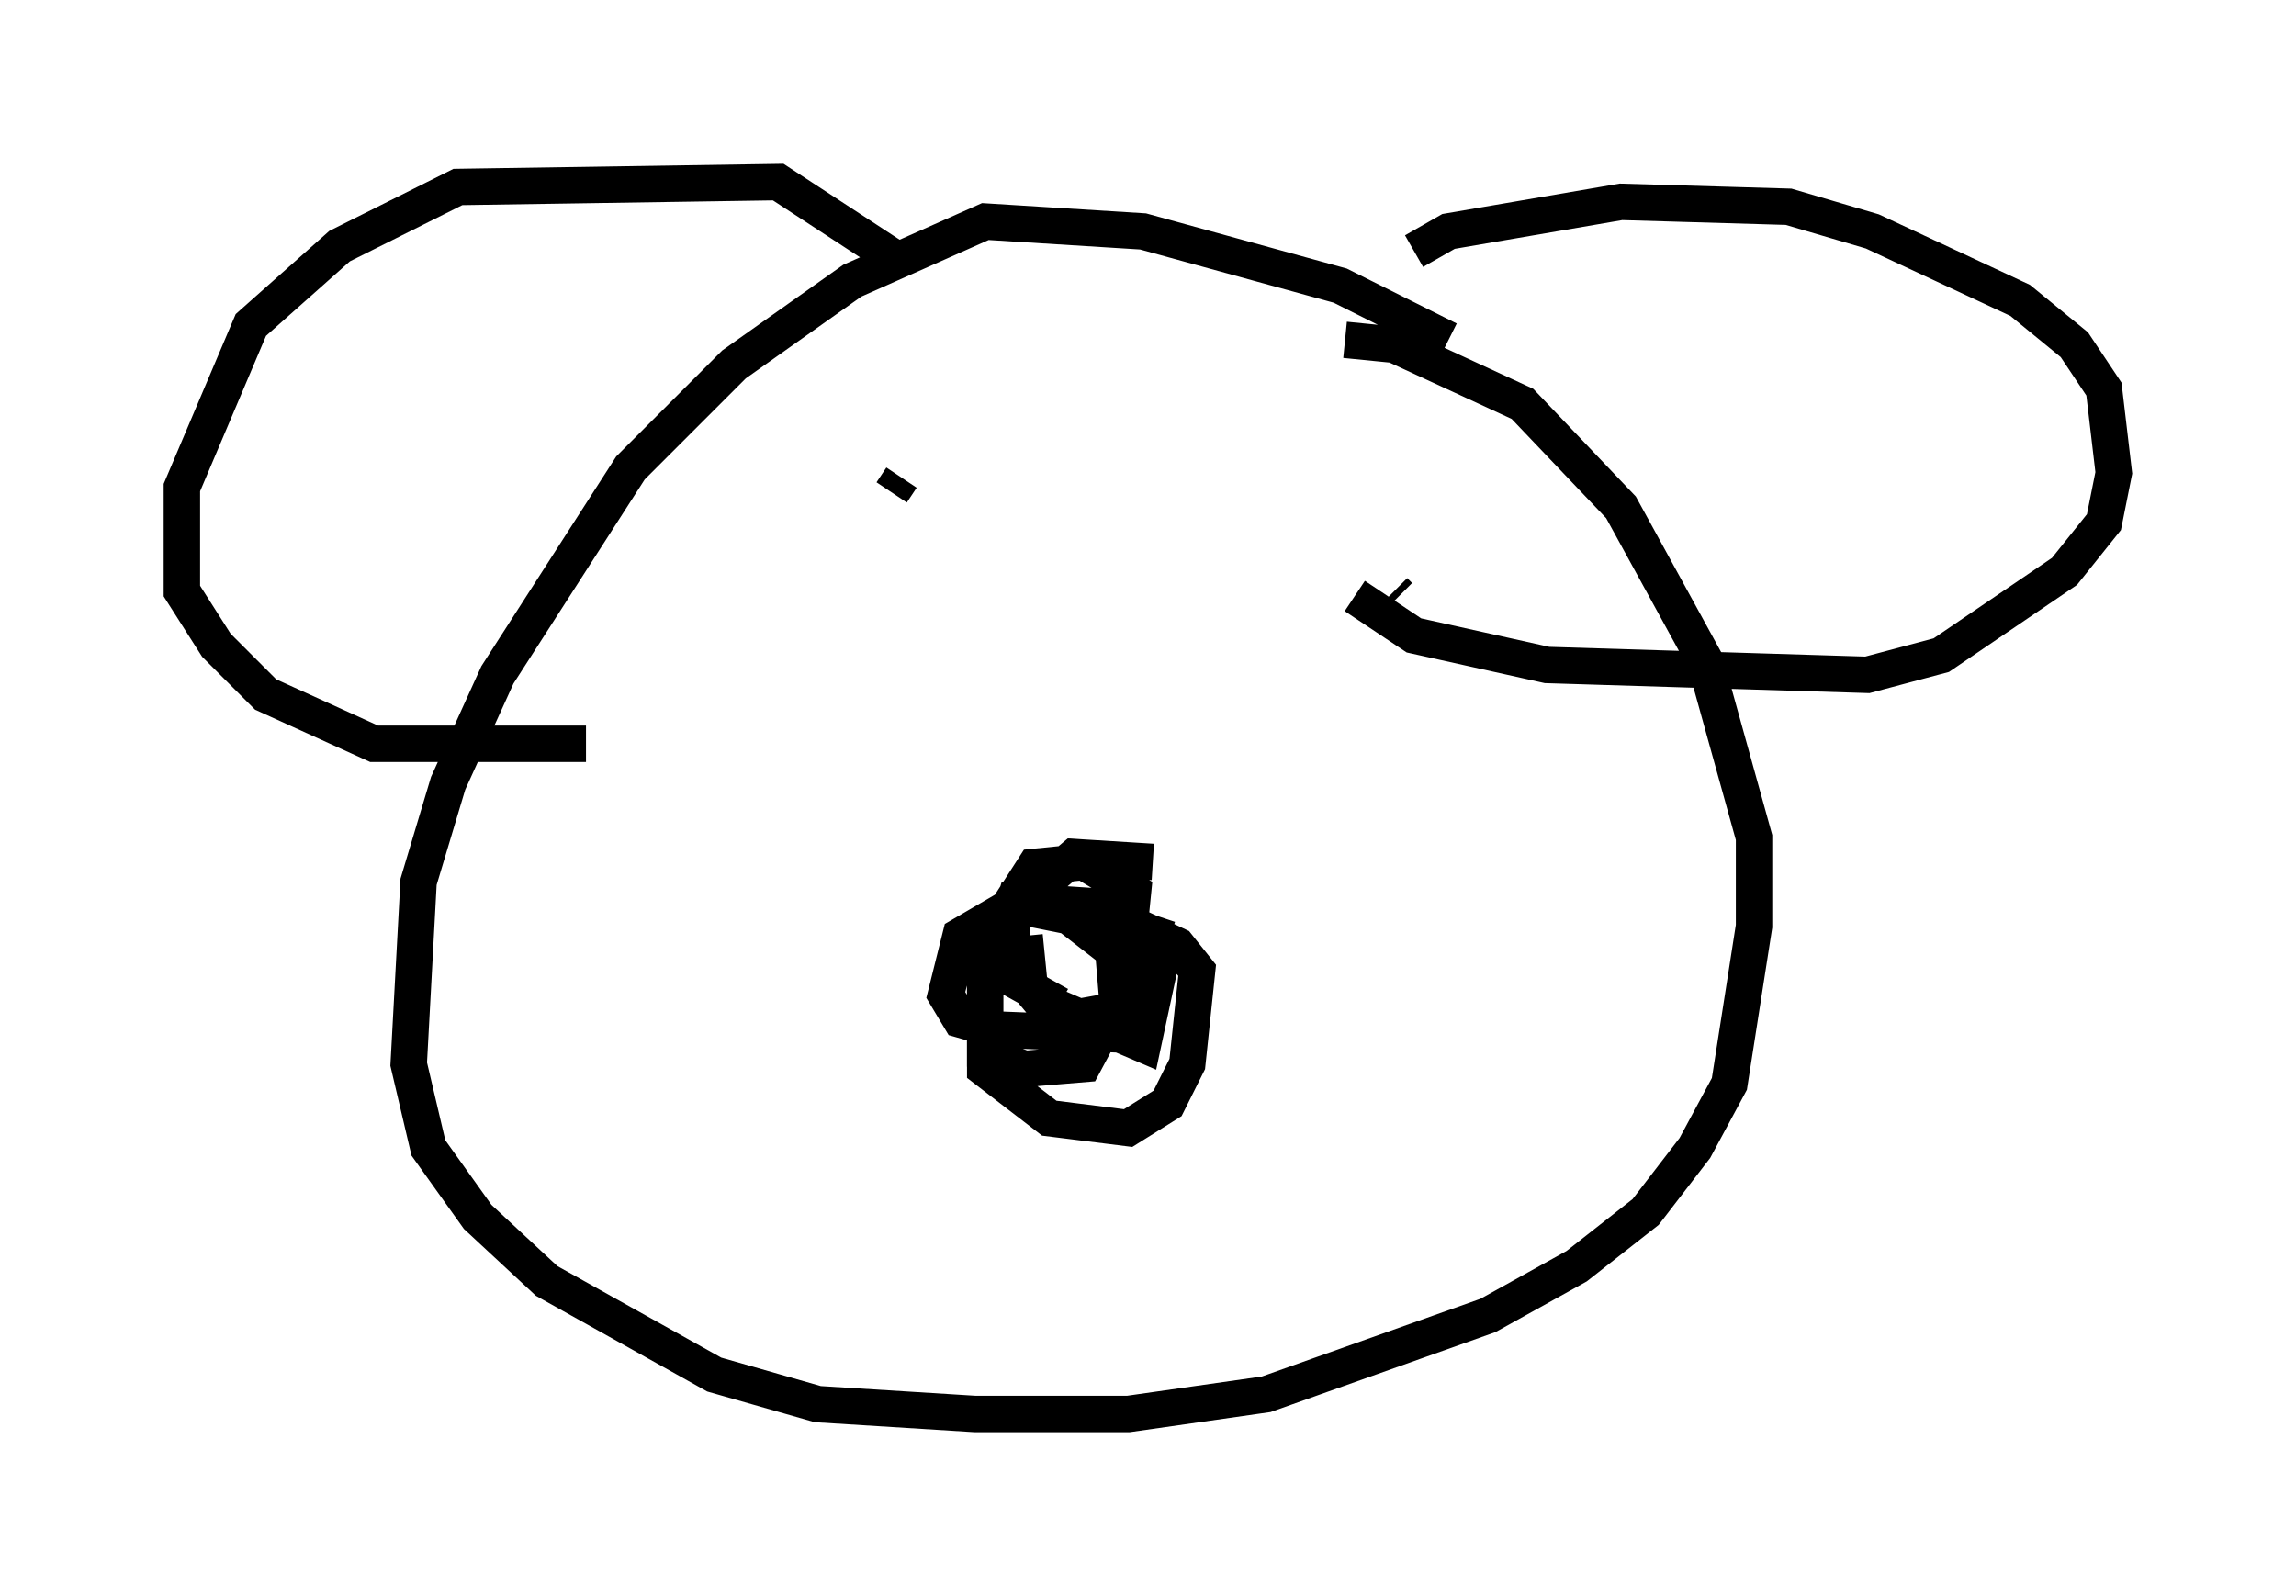 <?xml version="1.0" encoding="utf-8" ?>
<svg baseProfile="full" height="43.829" version="1.1" width="63.044" xmlns="http://www.w3.org/2000/svg" xmlns:ev="http://www.w3.org/2001/xml-events" xmlns:xlink="http://www.w3.org/1999/xlink"><defs /><rect fill="white" height="43.829" width="63.044" x="0" y="0" /><path d="M41.941, 11.631 m-2.165, -2.3 l-2.977, -1.488 -5.413, -1.488 l-4.33, -0.271 -3.654, 1.624 l-3.248, 2.3 -2.842, 2.842 l-3.654, 5.683 -1.353, 2.977 l-0.812, 2.706 -0.271, 5.007 l0.541, 2.3 1.353, 1.894 l1.894, 1.759 4.601, 2.571 l2.842, 0.812 4.33, 0.271 l4.195, 0.0 3.789, -0.541 l6.089, -2.165 2.436, -1.353 l1.894, -1.488 1.353, -1.759 l0.947, -1.759 0.677, -4.33 l0.0, -2.436 -1.353, -4.871 l-2.3, -4.195 -2.706, -2.842 l-3.518, -1.624 -1.353, -0.135 m1.894, -2.436 l0.947, -0.541 4.736, -0.812 l4.601, 0.135 2.3, 0.677 l4.059, 1.894 1.488, 1.218 l0.812, 1.218 0.271, 2.3 l-0.271, 1.353 -1.083, 1.353 l-3.383, 2.3 -2.03, 0.541 l-8.796, -0.271 -3.654, -0.812 l-1.624, -1.083 m-12.314, -9.066 l-3.518, -2.3 -8.796, 0.135 l-3.248, 1.624 -2.436, 2.165 l-1.894, 4.465 0.0, 2.842 l0.947, 1.488 1.353, 1.353 l2.977, 1.353 5.819, 0.0 m12.043, 5.277 l0.135, 1.353 0.947, 0.947 l1.488, -0.271 -0.135, -1.624 l-1.218, -0.947 -1.353, -0.271 l-0.947, 1.353 0.0, 2.706 l1.083, 0.406 1.624, -0.135 l1.083, -2.03 0.271, -2.706 l-1.353, -0.812 -1.353, 0.135 l-1.218, 1.894 -0.135, 1.218 l0.0, 2.436 1.759, 1.353 l2.165, 0.271 1.083, -0.677 l0.541, -1.083 0.271, -2.571 l-0.541, -0.677 -2.3, -1.083 l-2.03, -0.135 -1.624, 0.947 l-0.406, 1.624 0.406, 0.677 l0.947, 0.271 3.383, 0.135 l1.083, -3.248 m-0.135, -1.488 l-2.165, -0.135 -1.759, 1.488 l0.135, 1.624 0.677, 0.812 l2.842, 1.218 0.406, -1.894 l-0.541, -0.812 -1.759, -1.083 l-1.624, -0.135 -0.406, 1.353 l0.406, 0.812 1.218, 0.677 m-4.33, -14.479 l-0.271, 0.406 m13.938, 2.842 l-0.135, -0.135 " fill="none" stroke="black" stroke-width="1" /></svg>